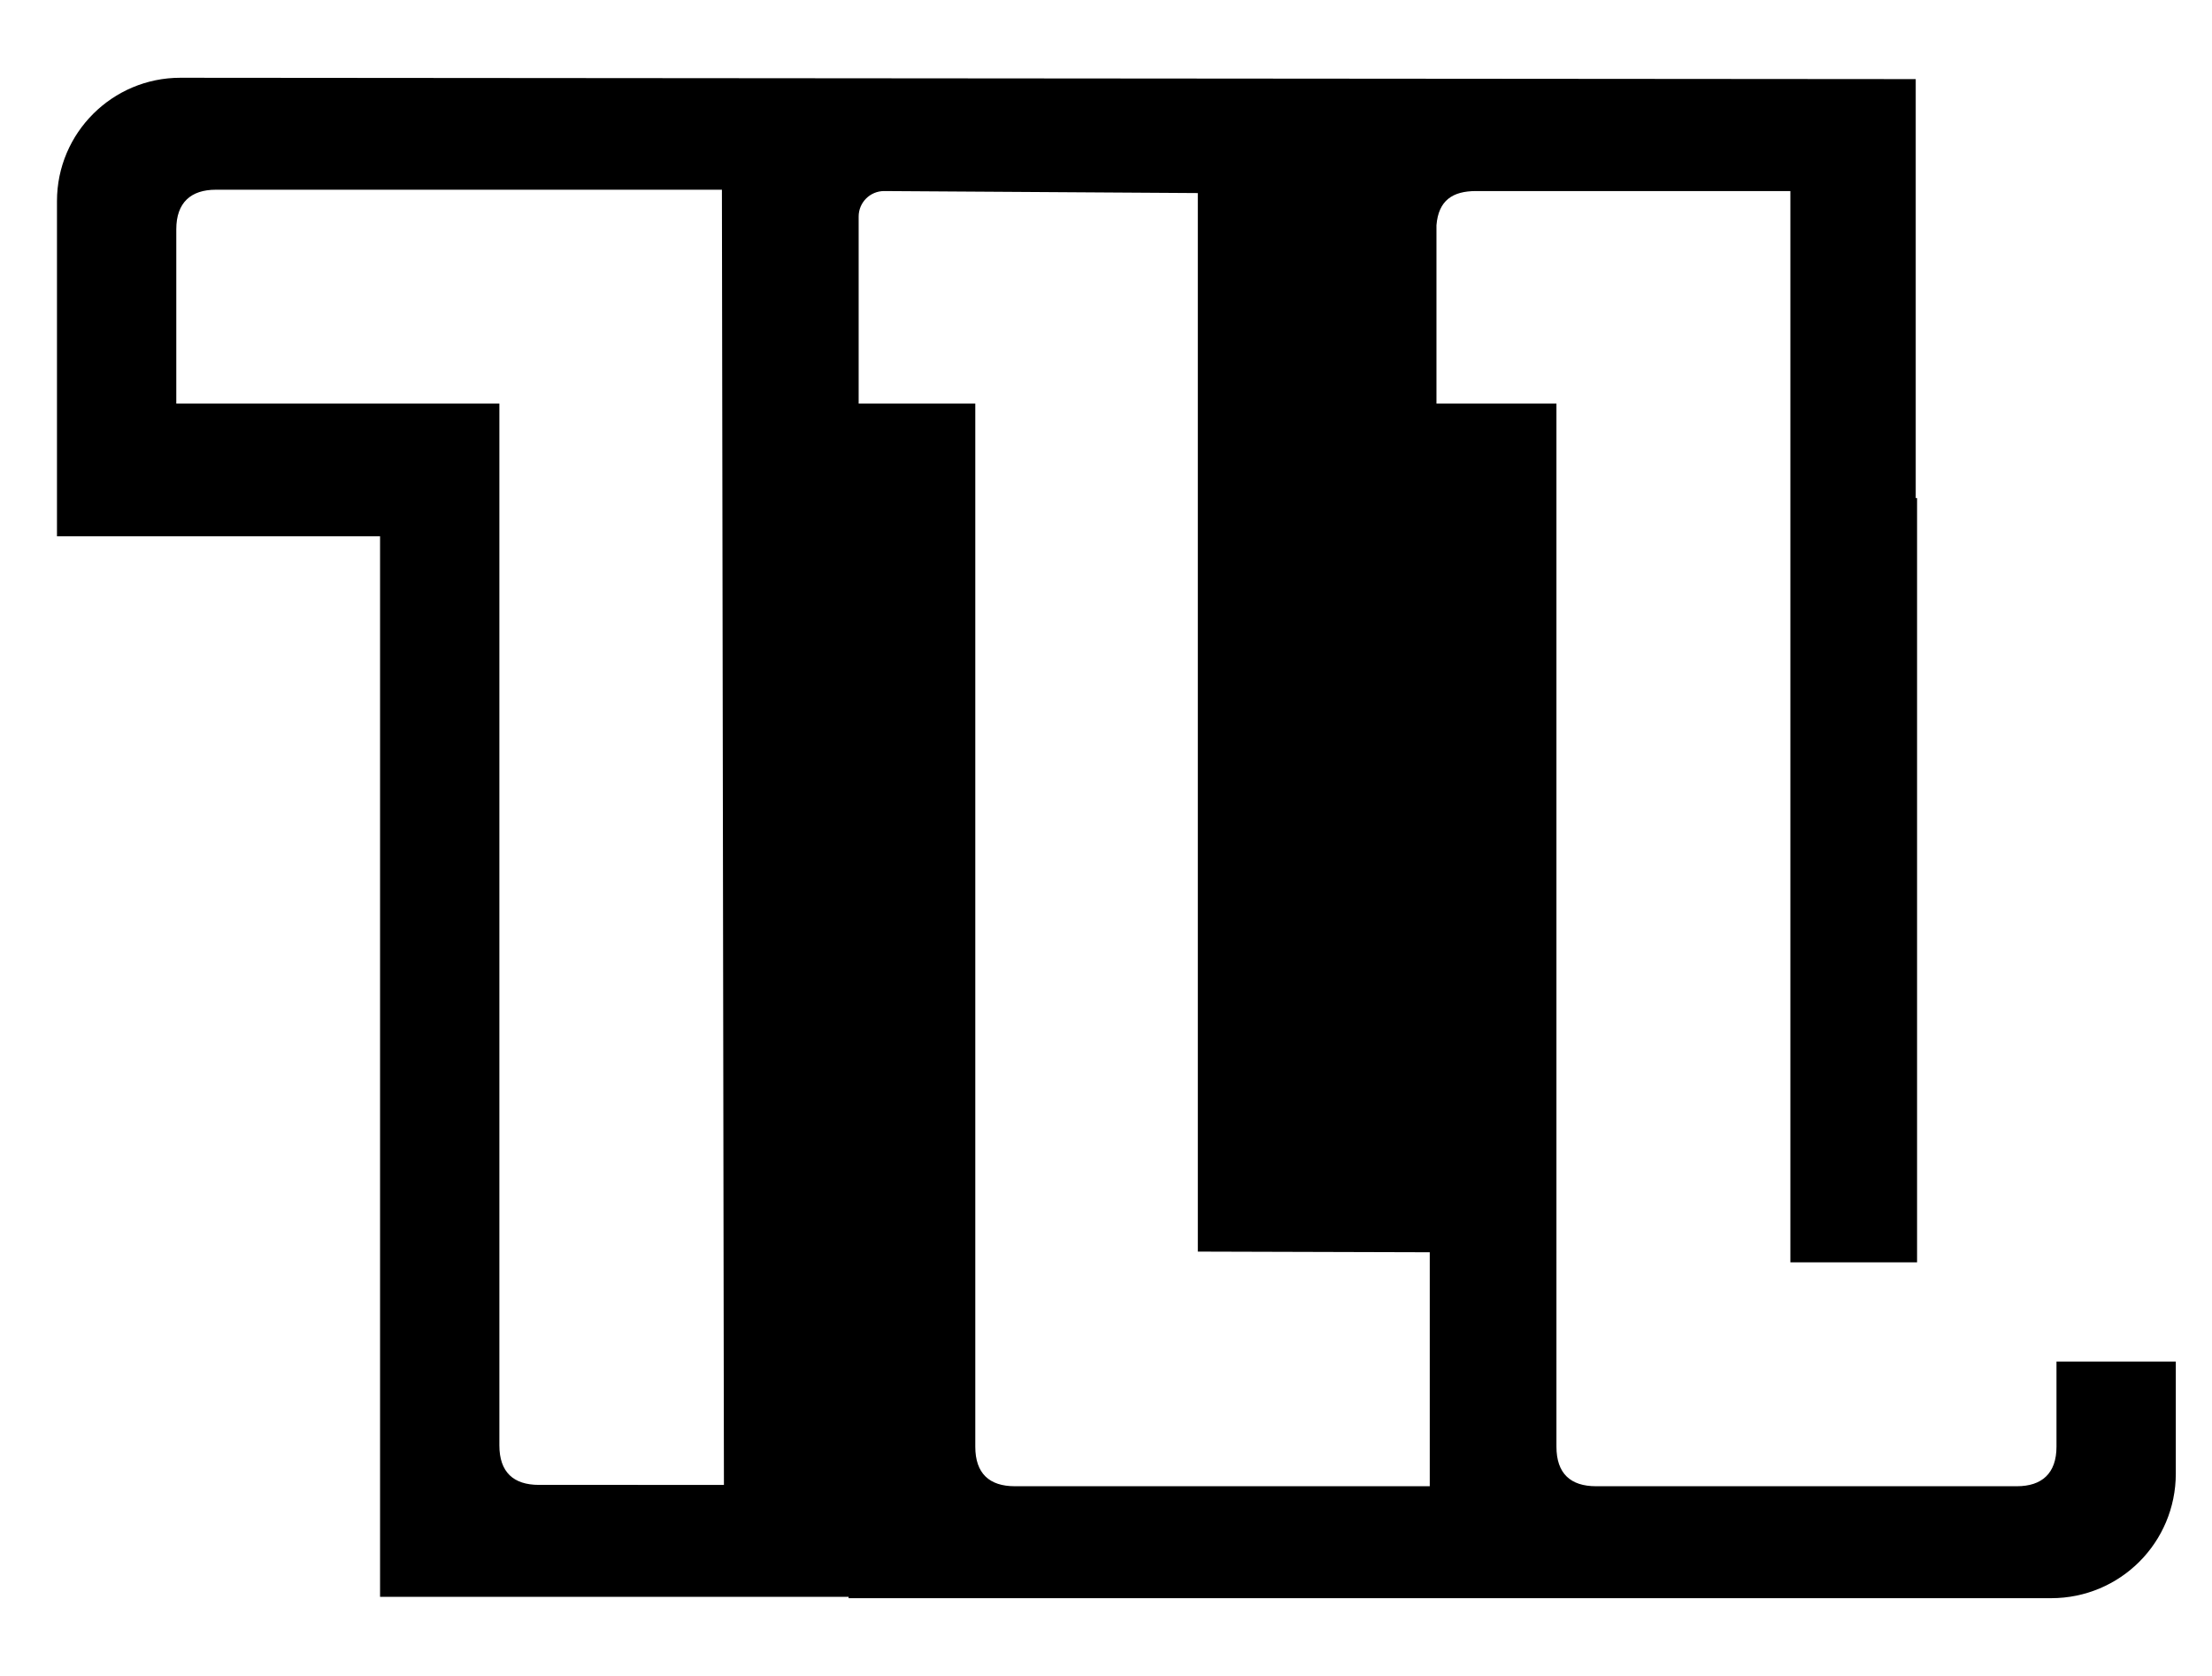 <?xml version="1.0" encoding="utf-8"?>
<!-- Generator: Adobe Illustrator 26.2.1, SVG Export Plug-In . SVG Version: 6.00 Build 0)  -->
<svg version="1.1" id="Capa_1" xmlns="http://www.w3.org/2000/svg" xmlns:xlink="http://www.w3.org/1999/xlink" x="0px" y="0px"
	 viewBox="0 0 33 25" style="enable-background:new 0 0 33 25;" xml:space="preserve">
<style type="text/css">
	.st0{fill:#000;}
</style>
<path class="st0" d="M30.68,20.31v1.27c0,0.4-0.22,0.59-0.59,0.59h-6.28c-0.38,0-0.59-0.19-0.59-0.59V6.02h-1.79V3.36
	c0.03-0.37,0.24-0.51,0.59-0.51h4.69v15.98h1.89V7.43h-0.02V1.18L2.69,1.16C1.68,1.16,0.85,1.98,0.85,3v2.95V8h4.82v15.82h6.99v0.02
	h8.67h2.48h6.79c1.03,0,1.86-0.83,1.86-1.86v-1.67H30.68z M7.45,21.56l0-15.54H2.63v-2.6c0-0.4,0.22-0.59,0.59-0.59l7.55,0
	l0.03,19.32H8.04C7.66,22.15,7.45,21.96,7.45,21.56z M15.14,22.17c-0.38,0-0.59-0.19-0.59-0.59V6.02h-1.74V3.23
	c0-0.21,0.17-0.38,0.38-0.38l0,0l4.68,0.03v15.79l3.46,0.01v3.49H15.14z"/>
</svg>
